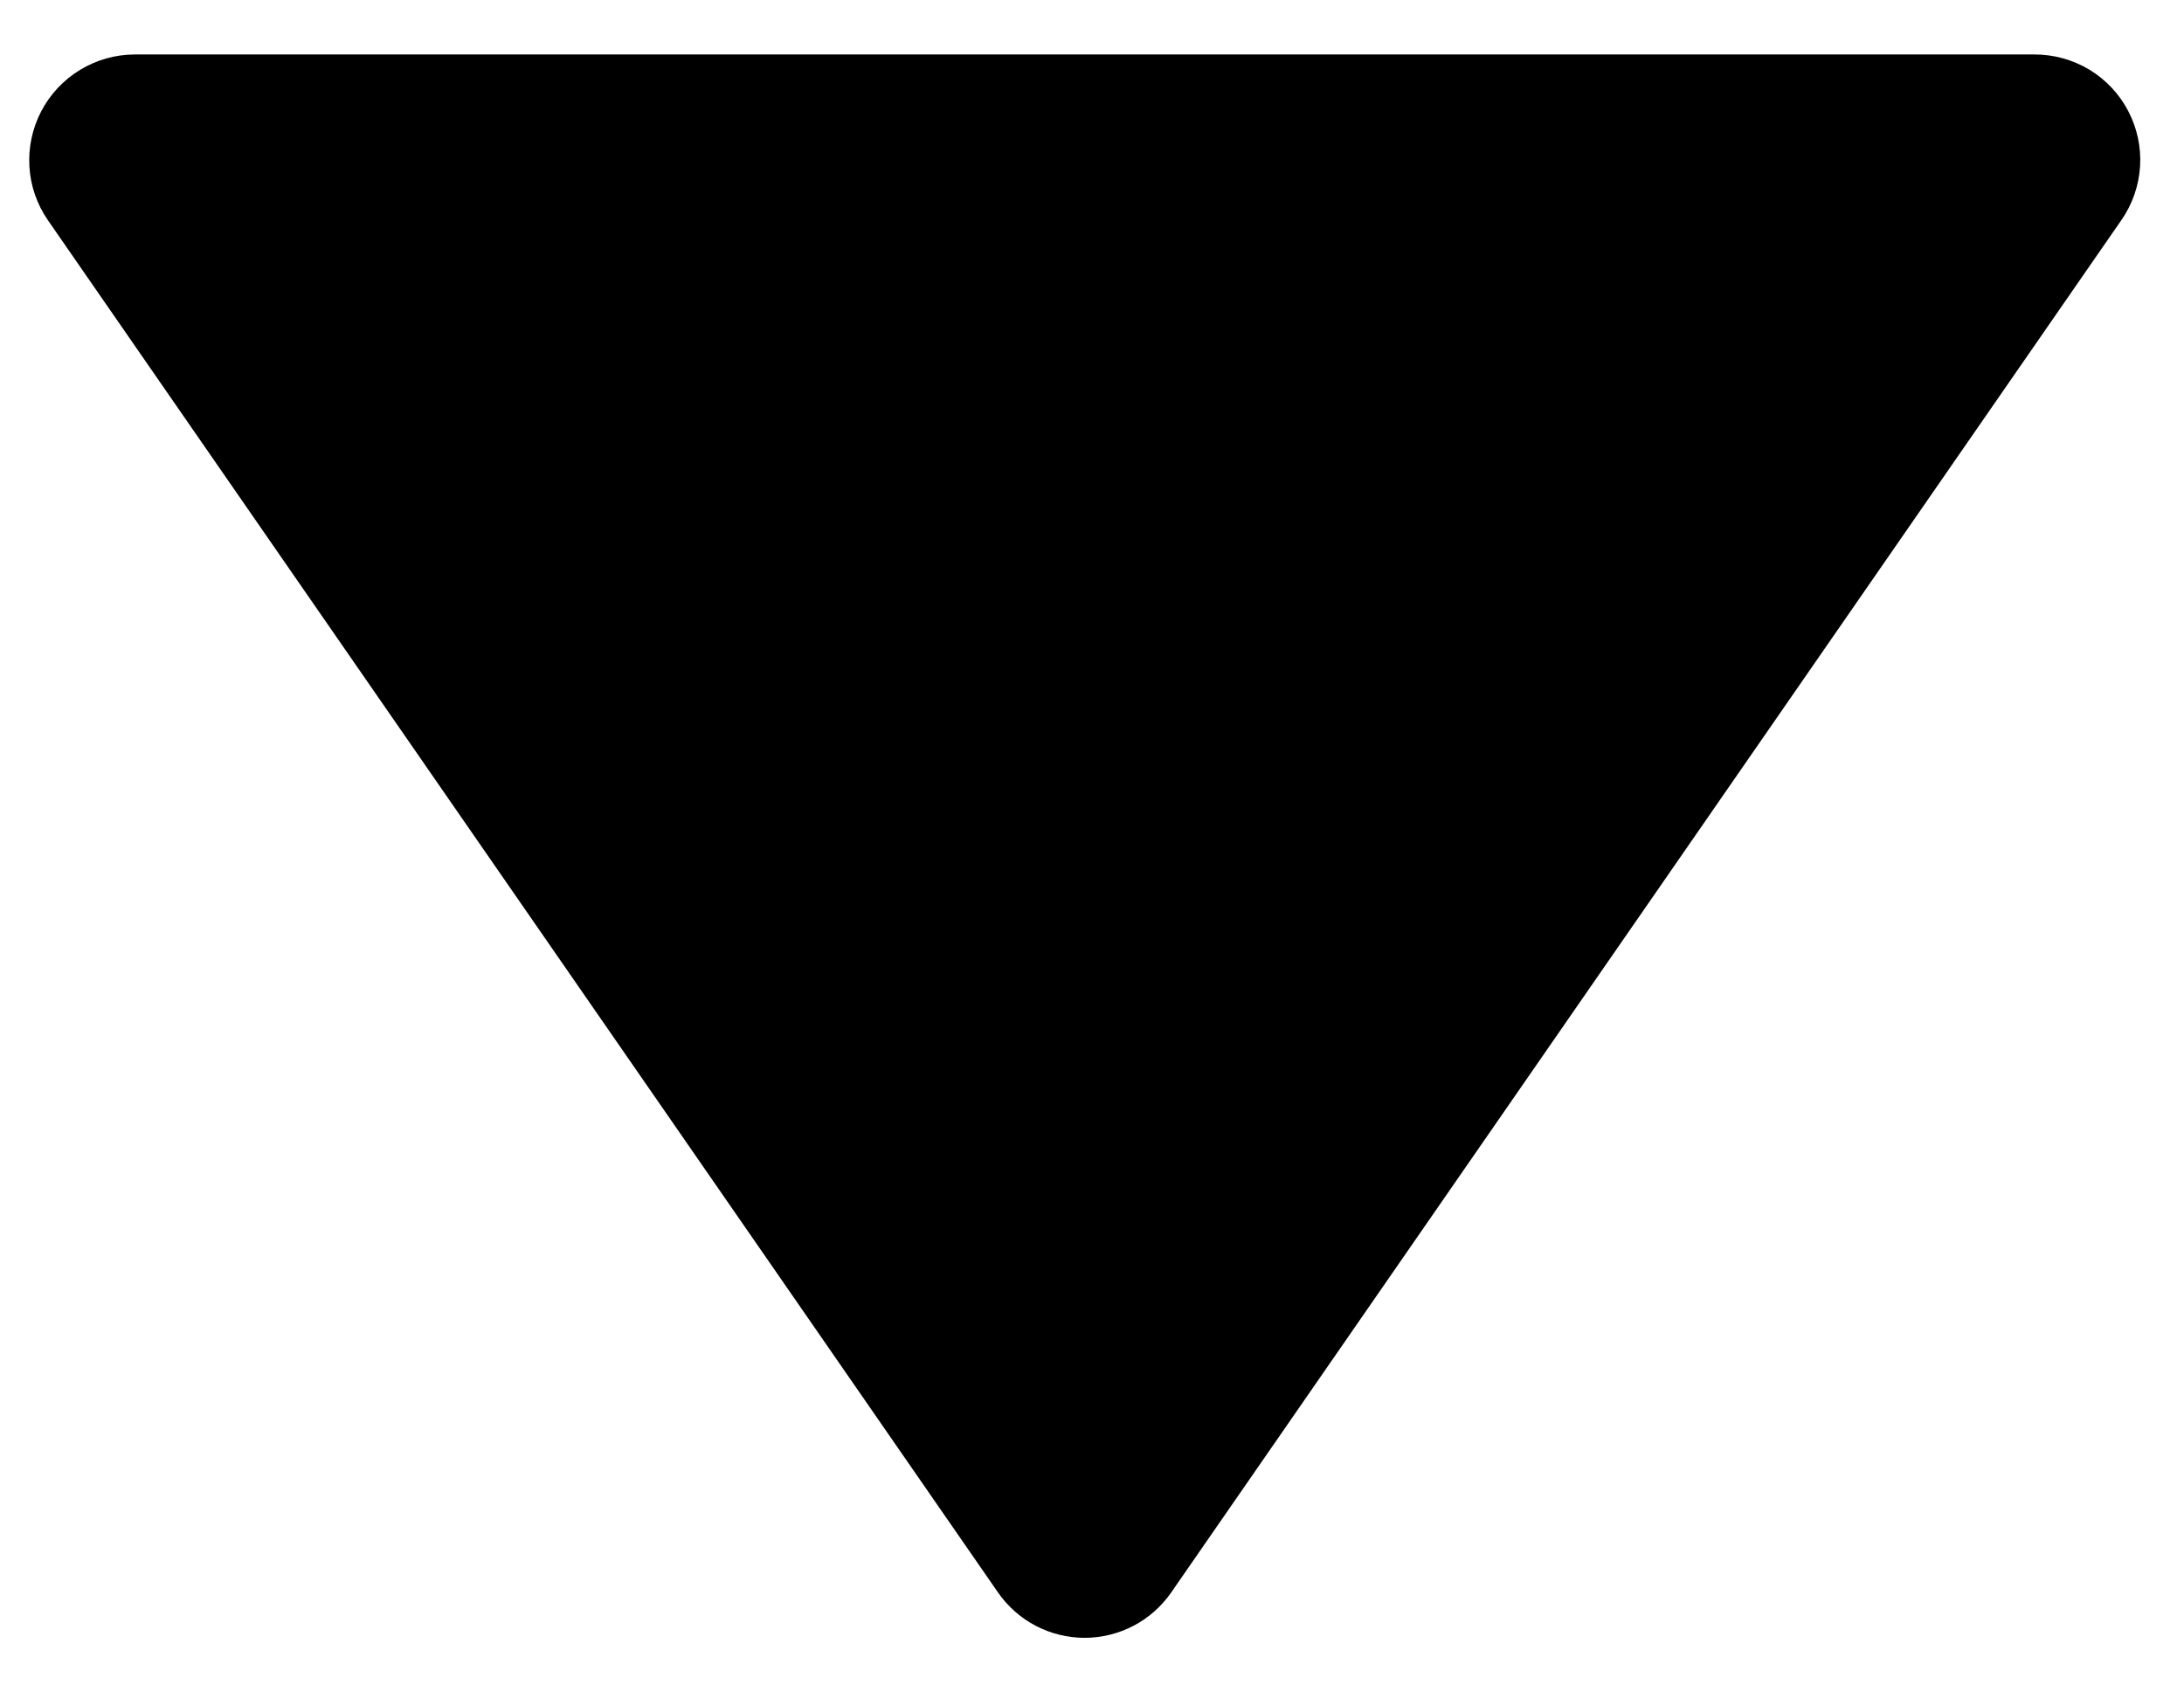 <svg width="35" height="27" viewBox="0 0 35 27" fill="none" xmlns="http://www.w3.org/2000/svg">
<path d="M15.991 25.519C16.146 25.744 16.354 25.929 16.596 26.056C16.838 26.183 17.108 26.25 17.381 26.25C17.655 26.25 17.924 26.183 18.167 26.056C18.409 25.929 18.617 25.744 18.772 25.519L33.997 3.527C34.173 3.274 34.276 2.977 34.296 2.668C34.315 2.36 34.249 2.052 34.106 1.779C33.963 1.505 33.747 1.276 33.483 1.116C33.218 0.957 32.915 0.873 32.606 0.873H2.156C1.848 0.874 1.546 0.96 1.283 1.12C1.019 1.28 0.805 1.509 0.662 1.781C0.519 2.054 0.453 2.361 0.471 2.669C0.489 2.976 0.591 3.273 0.766 3.527L15.991 25.519Z" fill="black"/>
</svg>
